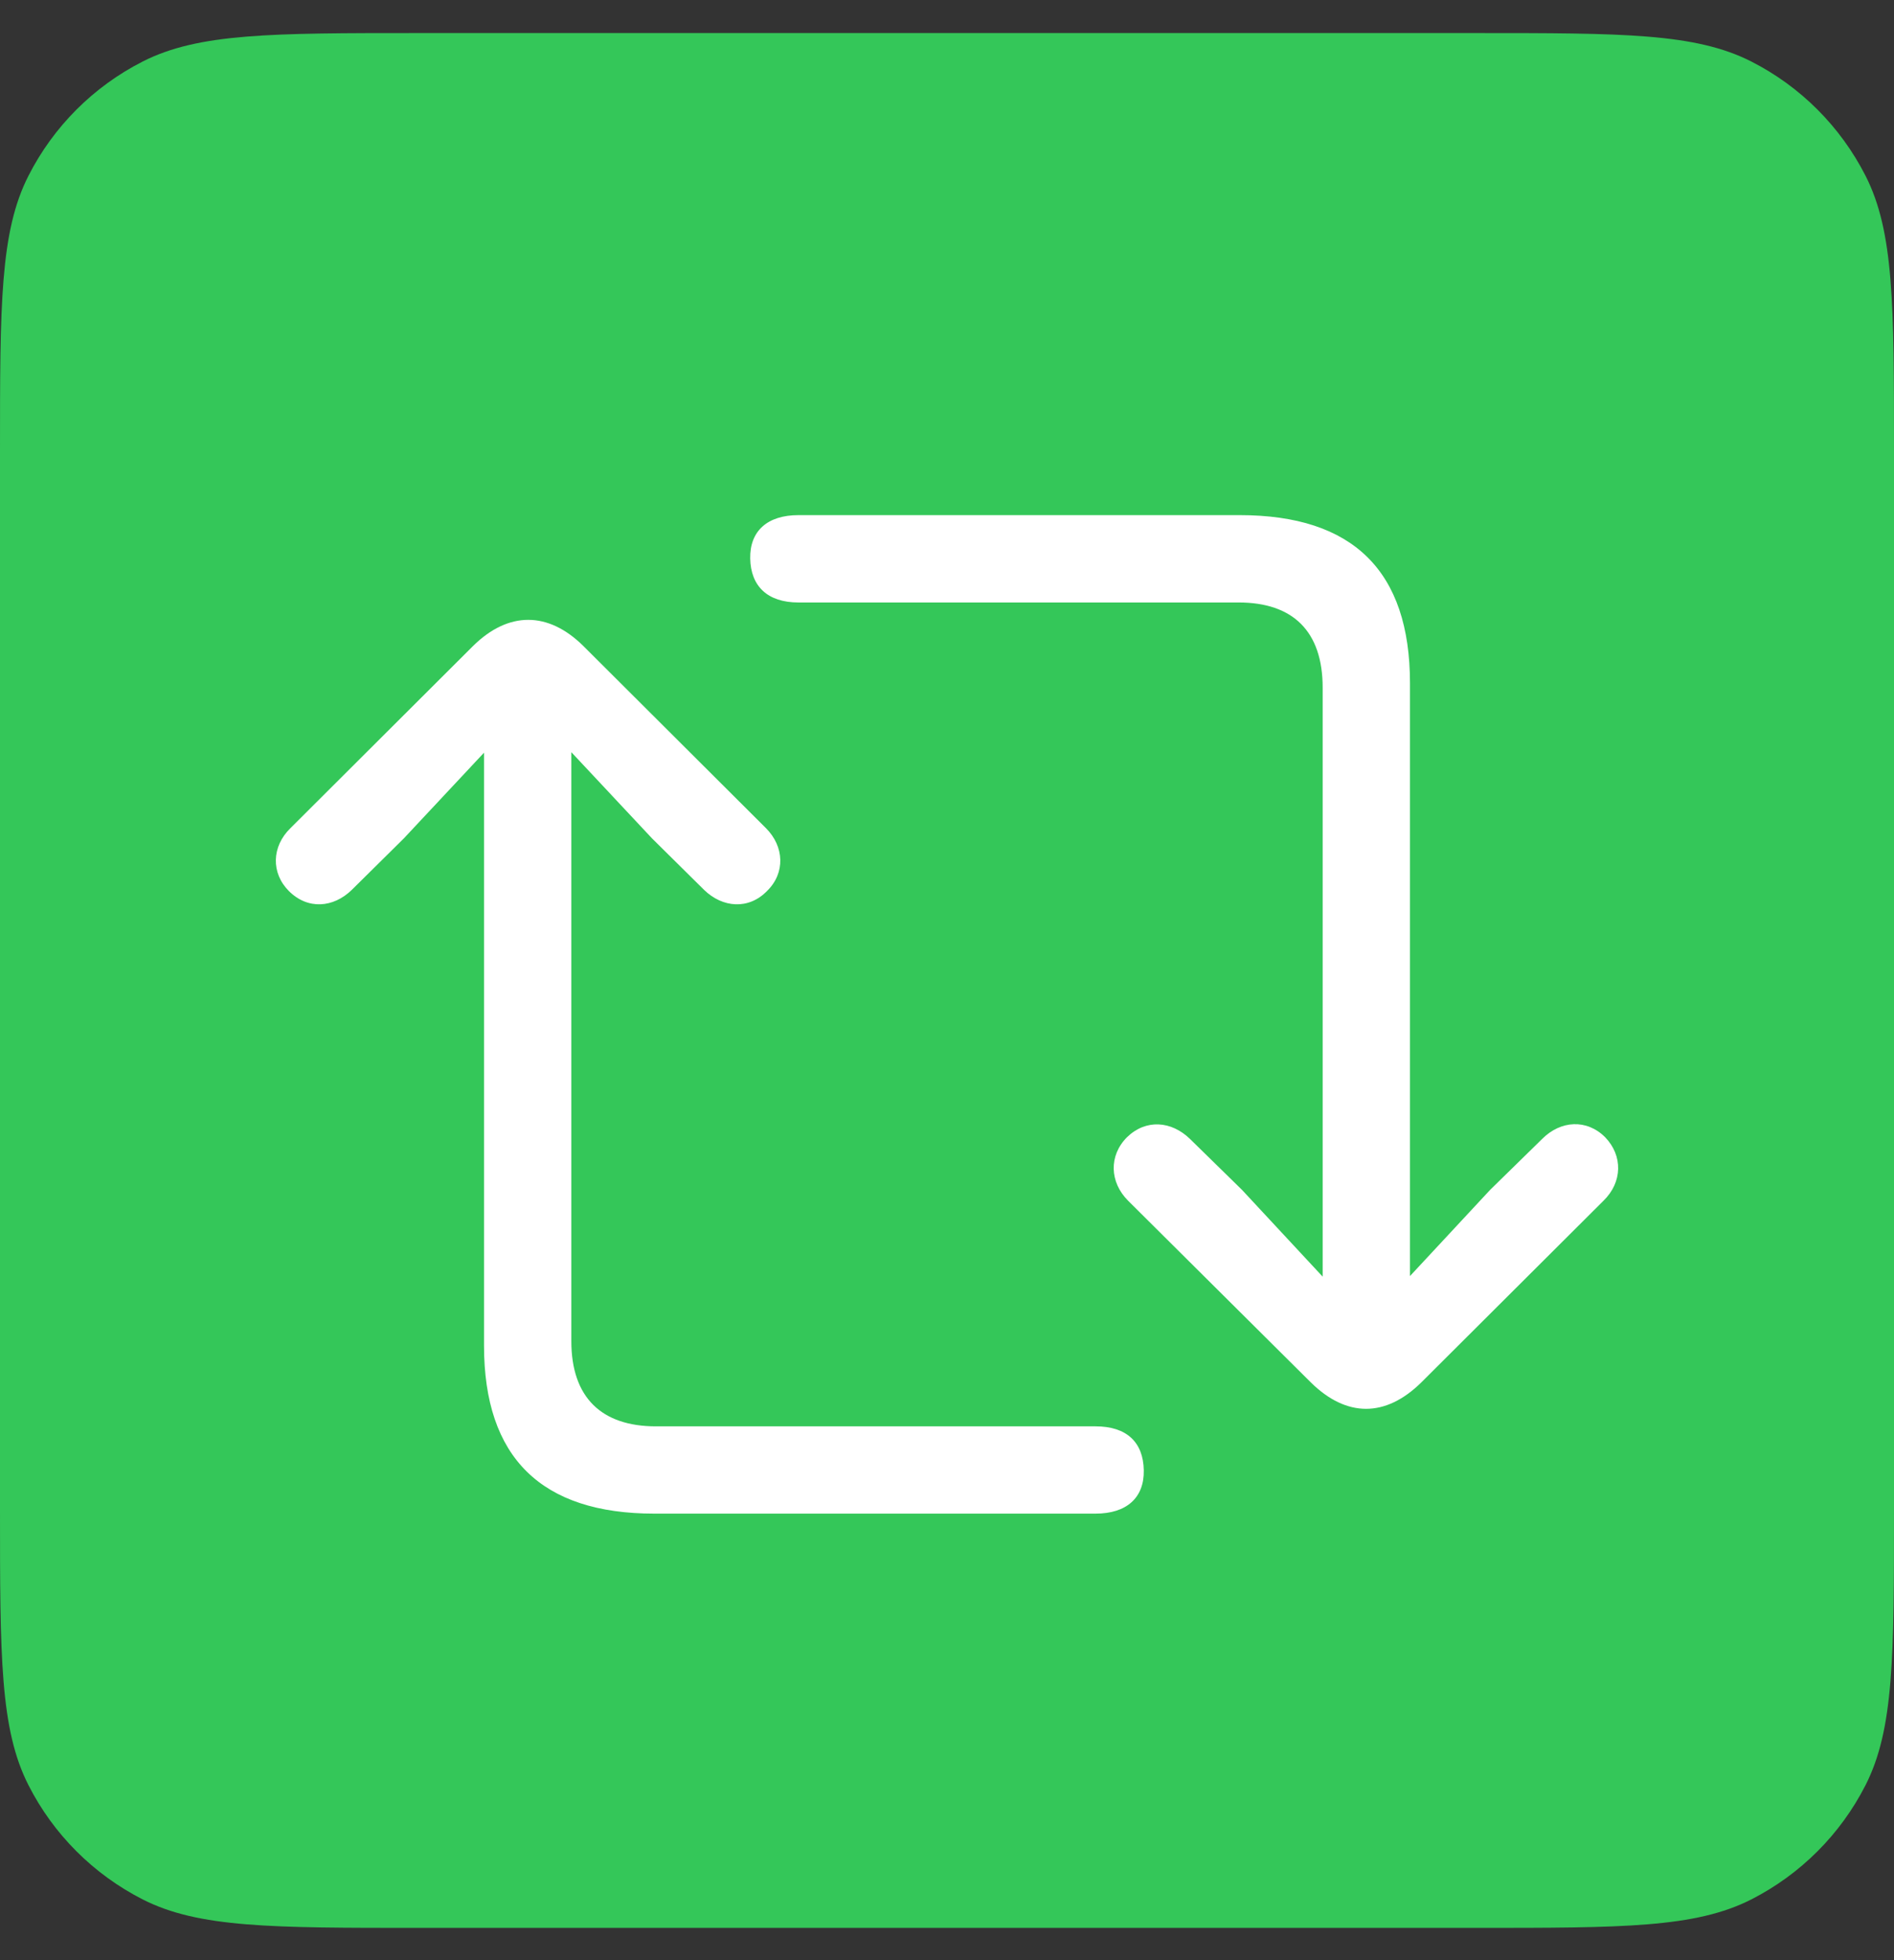 <svg width="29" height="30" viewBox="0 0 29 30" fill="none" xmlns="http://www.w3.org/2000/svg">
<rect x="0" y="0" width="29" height="30" fill="#333333" stroke="none"/>
<path d="M0 6.906C0 4.666 0 3.546 0.436 2.69C0.819 1.937 1.431 1.325 2.184 0.942C3.04 0.506 4.16 0.506 6.4 0.506H22.6C24.84 0.506 25.96 0.506 26.816 0.942C27.569 1.325 28.18 1.937 28.564 2.69C29 3.546 29 4.666 29 6.906V23.106C29 25.346 29 26.466 28.564 27.322C28.18 28.075 27.569 28.686 26.816 29.07C25.96 29.506 24.84 29.506 22.6 29.506H6.4C4.16 29.506 3.04 29.506 2.184 29.07C1.431 28.686 0.819 28.075 0.436 27.322C0 26.466 0 25.346 0 23.106V6.906Z" fill="#34C759"/>
<path d="M18.982 7.884H12.226C11.752 7.884 11.479 8.125 11.487 8.548C11.495 8.972 11.752 9.221 12.226 9.221H18.966C19.796 9.221 20.252 9.661 20.252 10.524V19.539L19.016 18.21L18.219 17.43C17.936 17.156 17.546 17.123 17.256 17.405C16.974 17.688 16.99 18.094 17.273 18.377L20.07 21.157C20.618 21.697 21.215 21.697 21.763 21.157L24.552 18.377C24.843 18.094 24.851 17.688 24.577 17.405C24.295 17.123 23.896 17.148 23.614 17.43L22.817 18.21L21.589 19.53V10.457C21.589 8.739 20.717 7.884 18.982 7.884ZM10.018 23.166H16.774C17.248 23.166 17.521 22.925 17.513 22.502C17.505 22.07 17.248 21.83 16.774 21.83H10.043C9.212 21.83 8.748 21.39 8.748 20.526V11.512L9.984 12.832L10.781 13.62C11.063 13.894 11.462 13.927 11.744 13.637C12.026 13.363 12.01 12.956 11.727 12.674L8.93 9.885C8.391 9.354 7.785 9.354 7.245 9.885L4.448 12.674C4.157 12.956 4.149 13.363 4.423 13.637C4.713 13.927 5.104 13.894 5.386 13.62L6.183 12.832L7.411 11.52V20.593C7.411 22.311 8.291 23.166 10.018 23.166Z" fill="white"/>
</svg>
